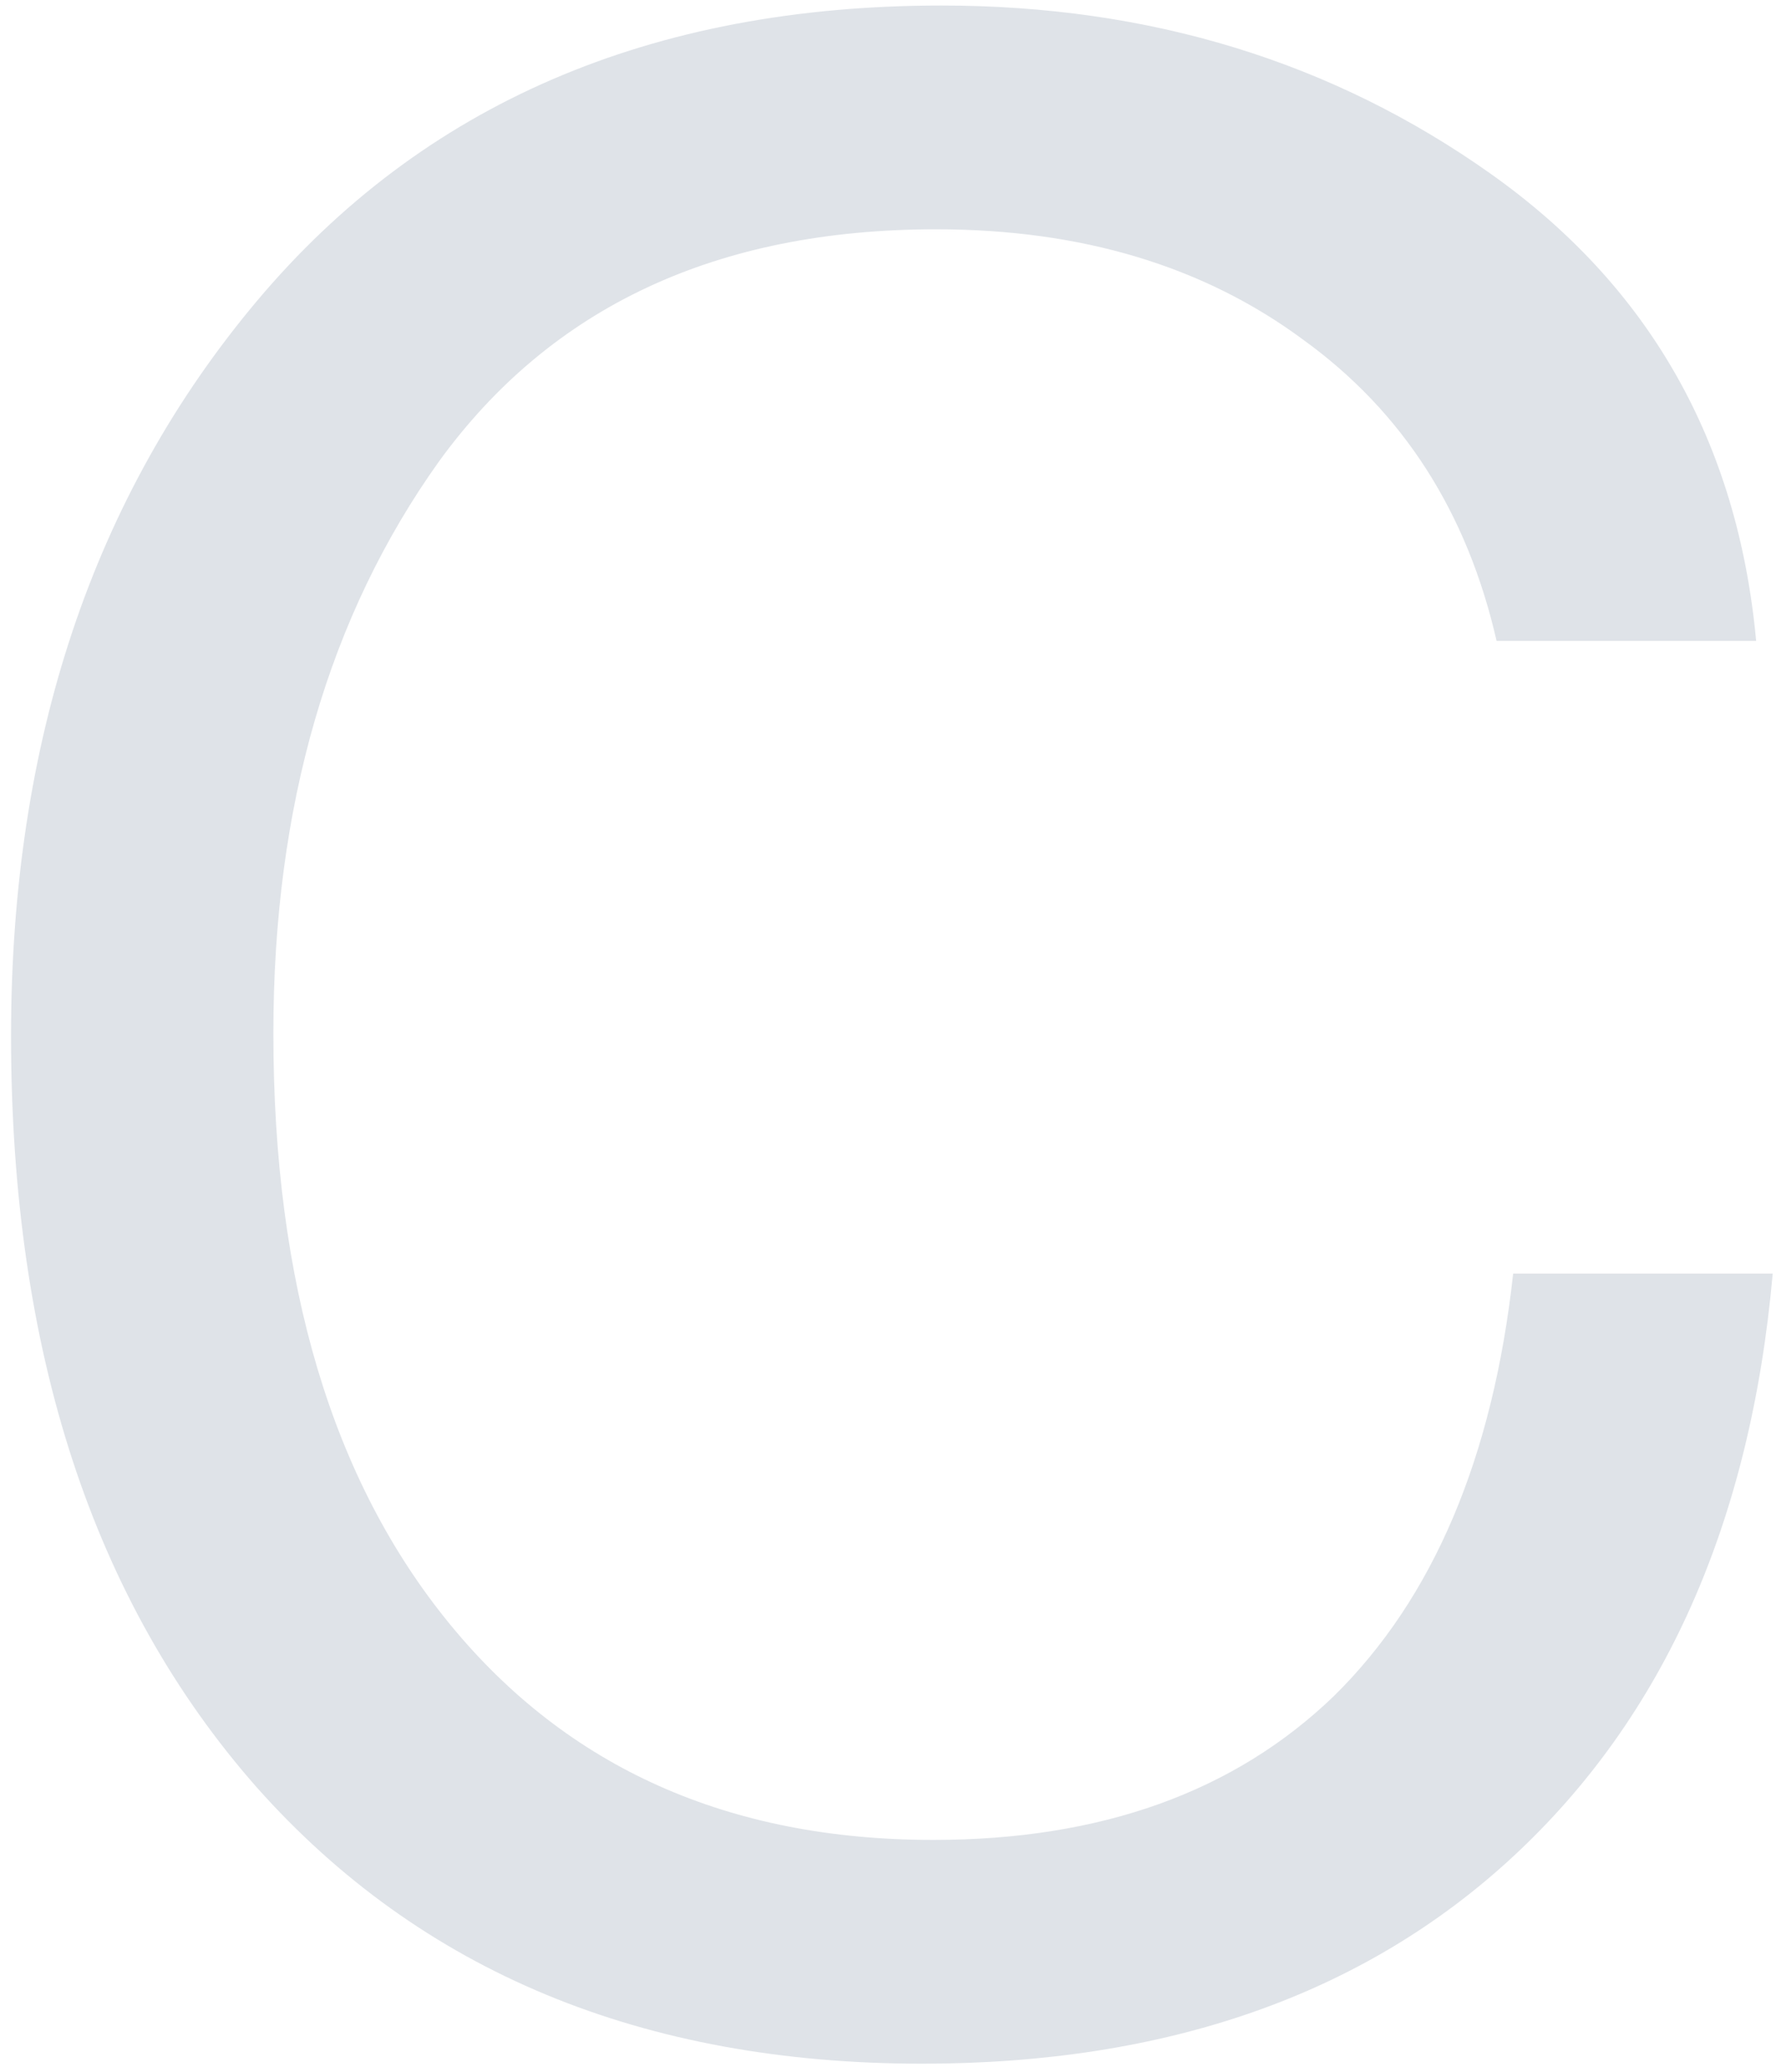 <svg width="129" height="150" viewBox="0 0 129 150" fill="none" xmlns="http://www.w3.org/2000/svg">
<path d="M128.4 92.2C126.8 110.2 120.533 124.267 109.6 134.4C98.8 144.4 84.533 149.4 66.8 149.4C46.533 149.4 30.467 142.733 18.6 129.4C6.733 115.933 0.8 97.8 0.8 75C0.8 53.667 6.733 35.933 18.6 21.8C30.6 7.533 47.133 0.4 68.2 0.4C83.267 0.4 96.533 4.467 108 12.6C119.467 20.733 125.867 32 127.2 46.4H108.4C106.267 37.067 101.6 29.8 94.4 24.6C87.2 19.267 78.333 16.6 67.8 16.6C51.933 16.6 39.933 22.2 31.8 33.4C23.8 44.6 19.8 58.4 19.8 74.8C19.8 92.933 24.067 107.2 32.6 117.6C41.133 128 52.8 133.2 67.6 133.2C79.733 133.2 89.4 129.733 96.6 122.8C103.8 115.733 108.133 105.533 109.6 92.2H128.4Z" fill="#DFE3E8"/>
</svg>

